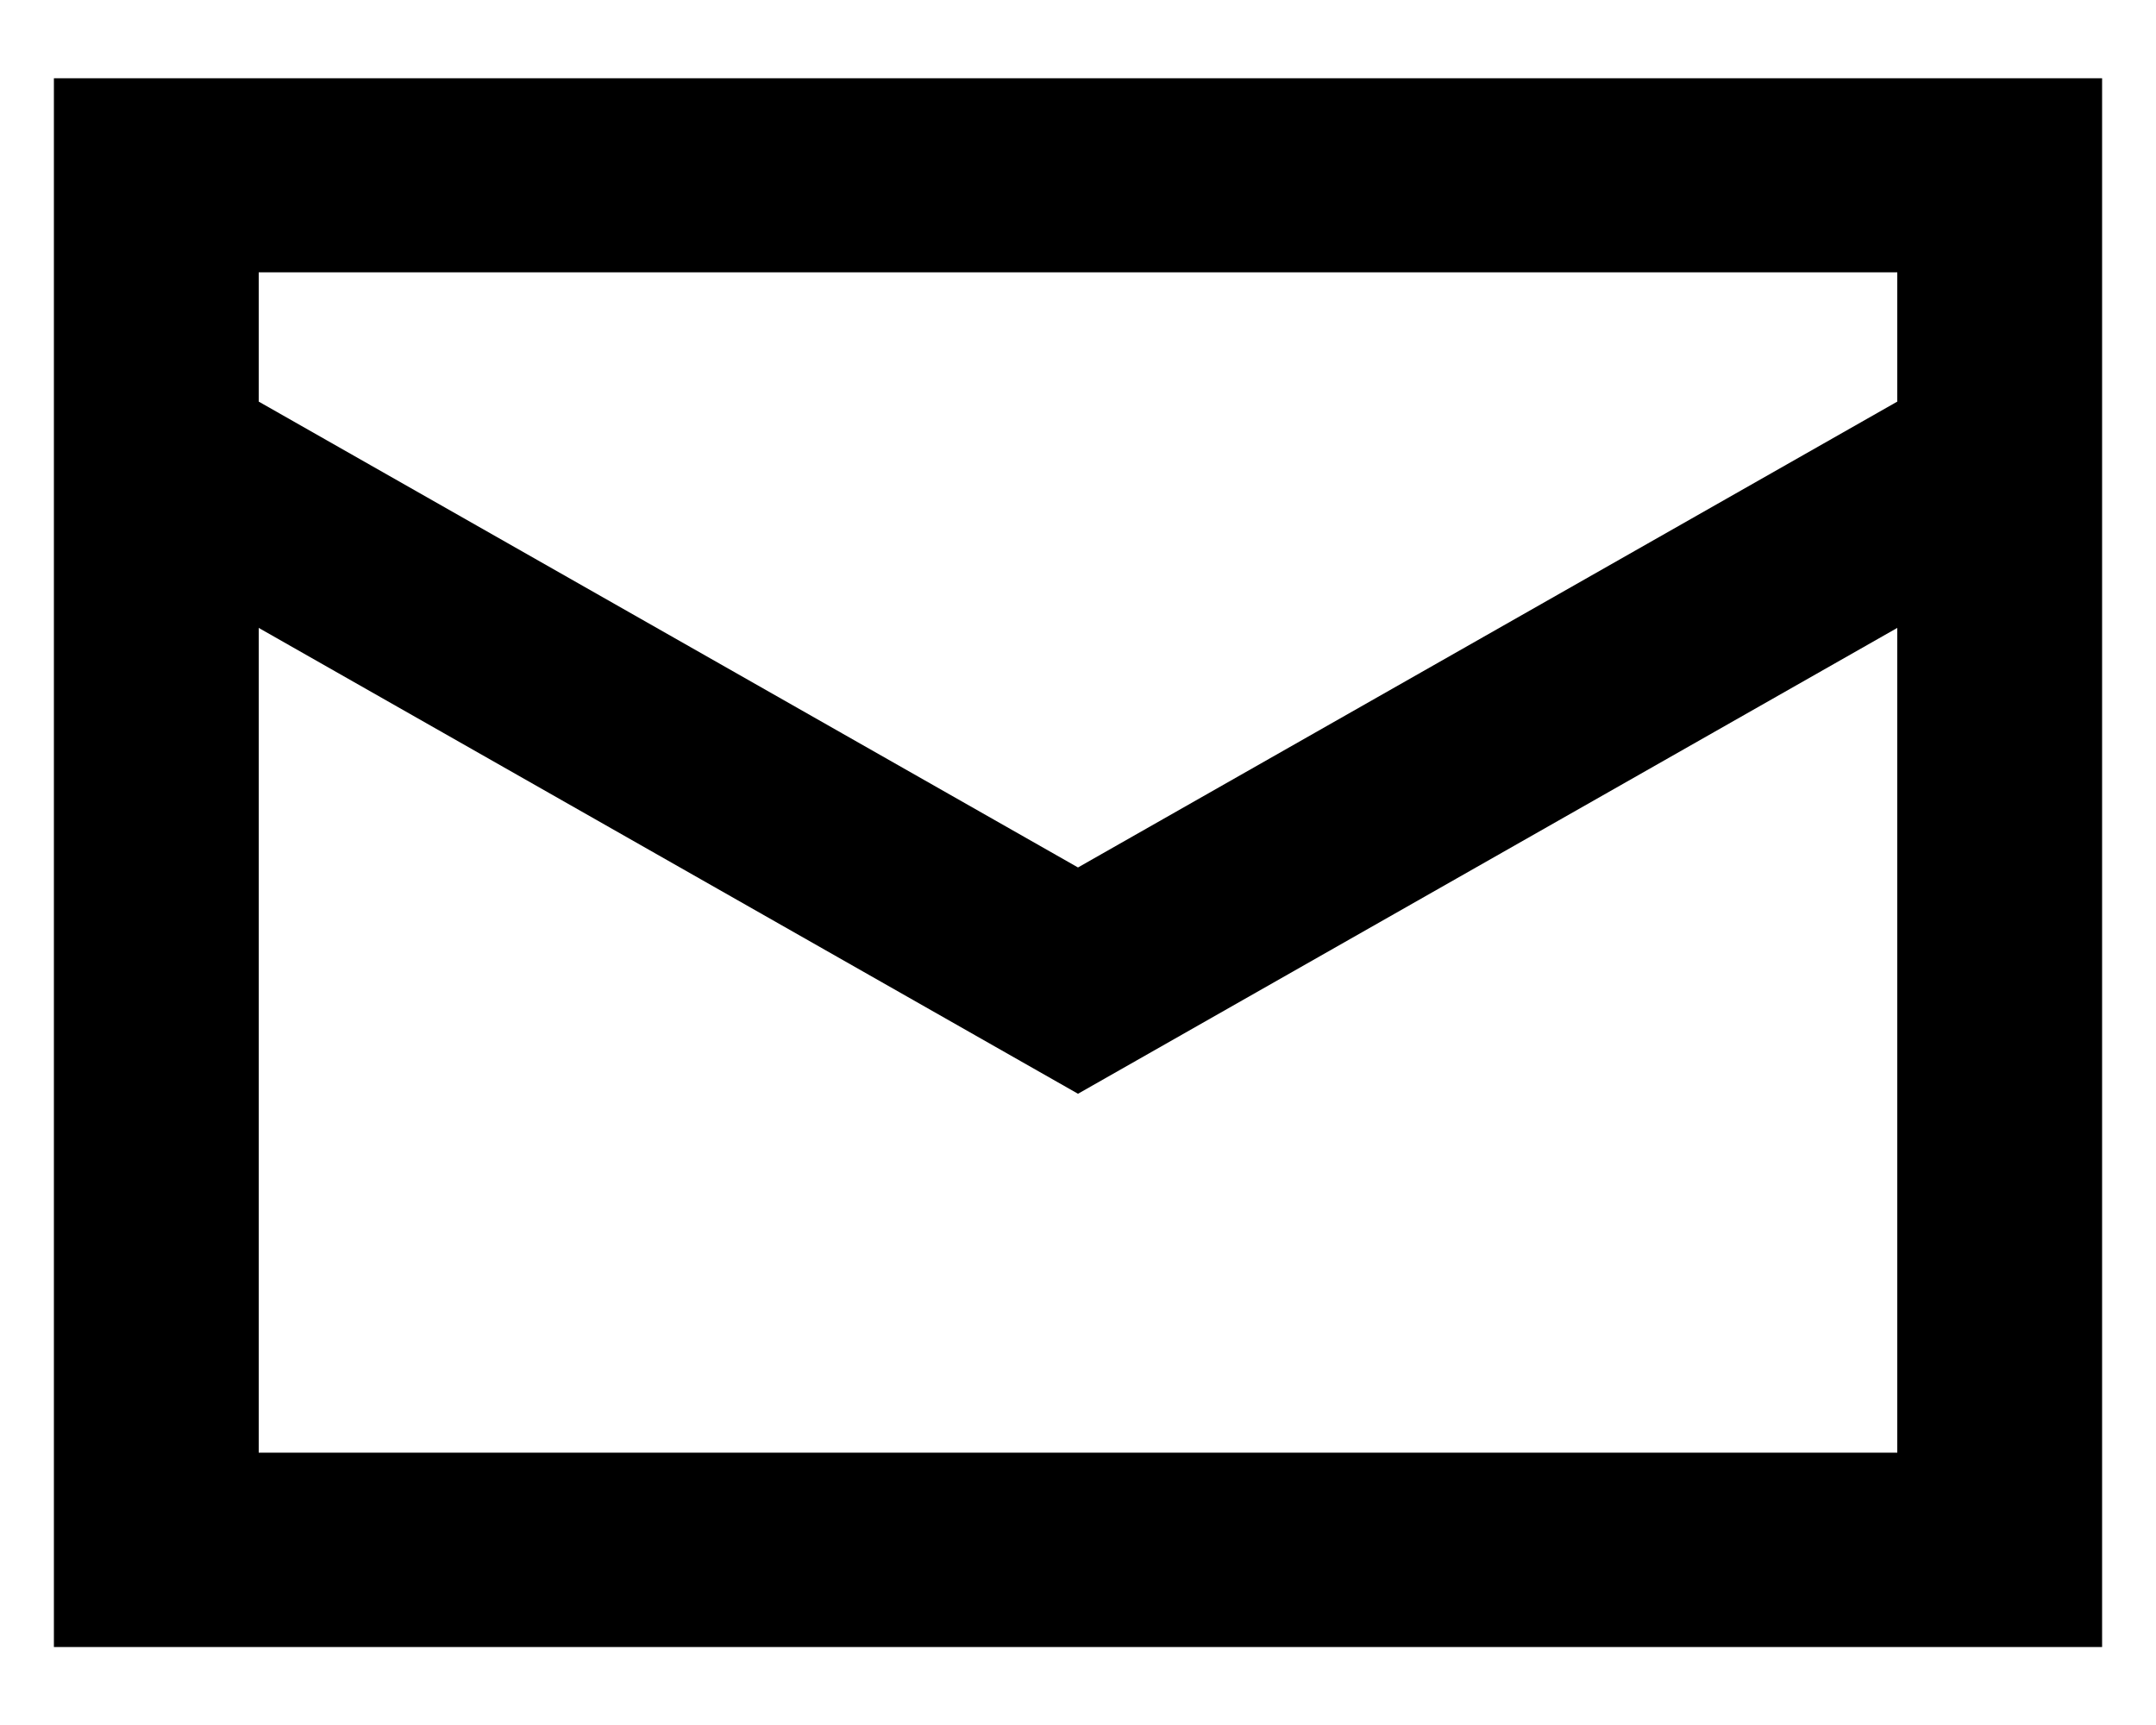 <svg width="20" height="16" viewBox="0 0 20 16" fill="none" xmlns="http://www.w3.org/2000/svg">
<path d="M19.5 0.726H0.5V15.277H19.5V0.726ZM17.6 13.474H2.4V5.824L10 10.145L17.6 5.824V13.474ZM17.6 3.725L10 8.046L2.4 3.725V2.526H17.6V3.725Z" fill="black"/>
</svg>
